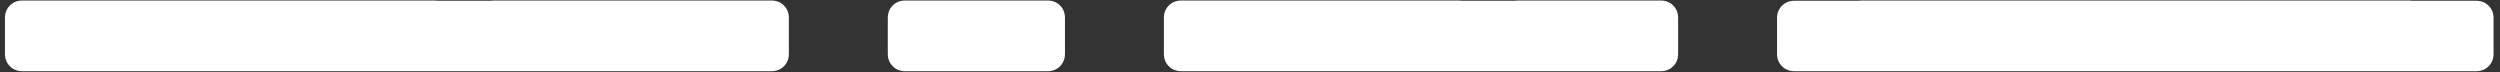 <svg width="382" height="11" viewBox="0 0 382 11" fill="none" xmlns="http://www.w3.org/2000/svg">
<rect x="0" y="0" width="382" height="11" fill="#333333" stroke="none"/>
<path d="M0.76 2.744C0.76 1.976 1.012 1.34 1.516 0.836C2.02 0.332 2.656 0.08 3.424 0.08H25.168C25.936 0.08 26.572 0.332 27.076 0.836C27.58 1.34 27.832 1.976 27.832 2.744V8.216C27.832 8.984 27.58 9.62 27.076 10.124C26.572 10.628 25.936 10.88 25.168 10.88H3.424C2.656 10.88 2.02 10.628 1.516 10.124C1.012 9.62 0.76 8.984 0.76 8.216V2.744ZM21.362 2.744C21.362 1.976 21.614 1.34 22.118 0.836C22.622 0.332 23.258 0.08 24.026 0.08H45.77C46.538 0.08 47.174 0.332 47.678 0.836C48.182 1.34 48.434 1.976 48.434 2.744V8.216C48.434 8.984 48.182 9.62 47.678 10.124C47.174 10.628 46.538 10.88 45.77 10.88H24.026C23.258 10.88 22.622 10.628 22.118 10.124C21.614 9.62 21.362 8.984 21.362 8.216V2.744ZM41.963 2.744C41.963 1.976 42.215 1.34 42.719 0.836C43.223 0.332 43.859 0.08 44.627 0.08H66.371C67.139 0.08 67.775 0.332 68.279 0.836C68.783 1.34 69.035 1.976 69.035 2.744V8.216C69.035 8.984 68.783 9.62 68.279 10.124C67.775 10.628 67.139 10.88 66.371 10.88H44.627C43.859 10.88 43.223 10.628 42.719 10.124C42.215 9.62 41.963 8.984 41.963 8.216V2.744ZM62.565 2.78C62.565 2.012 62.817 1.376 63.321 0.872C63.825 0.368 64.461 0.116 65.229 0.116H76.677C77.445 0.116 78.081 0.368 78.585 0.872C79.089 1.376 79.341 2.012 79.341 2.78V8.216C79.341 8.984 79.089 9.62 78.585 10.124C78.081 10.628 77.445 10.88 76.677 10.88H65.229C64.461 10.88 63.825 10.628 63.321 10.124C62.817 9.62 62.565 8.984 62.565 8.216V2.78ZM72.865 2.744C72.865 1.976 73.118 1.34 73.621 0.836C74.126 0.332 74.761 0.08 75.529 0.08H97.273C98.041 0.08 98.677 0.332 99.181 0.836C99.686 1.34 99.938 1.976 99.938 2.744V8.216C99.938 8.984 99.686 9.62 99.181 10.124C98.677 10.628 98.041 10.88 97.273 10.88H75.529C74.761 10.88 74.126 10.628 73.621 10.124C73.118 9.62 72.865 8.984 72.865 8.216V2.744ZM93.467 2.744C93.467 1.976 93.719 1.34 94.223 0.836C94.727 0.332 95.363 0.08 96.131 0.08H117.875C118.643 0.08 119.279 0.332 119.783 0.836C120.287 1.34 120.539 1.976 120.539 2.744V8.216C120.539 8.984 120.287 9.62 119.783 10.124C119.279 10.628 118.643 10.88 117.875 10.88H96.131C95.363 10.88 94.727 10.628 94.223 10.124C93.719 9.62 93.467 8.984 93.467 8.216V2.744ZM135.655 2.744C135.655 1.976 135.907 1.34 136.411 0.836C136.915 0.332 137.551 0.08 138.319 0.08H160.063C160.831 0.08 161.467 0.332 161.971 0.836C162.475 1.34 162.727 1.976 162.727 2.744V8.216C162.727 8.984 162.475 9.62 161.971 10.124C161.467 10.628 160.831 10.88 160.063 10.88H138.319C137.551 10.88 136.915 10.628 136.411 10.124C135.907 9.62 135.655 8.984 135.655 8.216V2.744ZM177.842 2.744C177.842 1.976 178.094 1.34 178.598 0.836C179.102 0.332 179.738 0.08 180.506 0.08H202.25C203.018 0.08 203.654 0.332 204.158 0.836C204.662 1.34 204.914 1.976 204.914 2.744V8.216C204.914 8.984 204.662 9.62 204.158 10.124C203.654 10.628 203.018 10.88 202.25 10.88H180.506C179.738 10.88 179.102 10.628 178.598 10.124C178.094 9.62 177.842 8.984 177.842 8.216V2.744ZM198.444 2.744C198.444 1.976 198.696 1.34 199.2 0.836C199.704 0.332 200.34 0.08 201.108 0.08H222.852C223.62 0.08 224.256 0.332 224.76 0.836C225.264 1.34 225.516 1.976 225.516 2.744V8.216C225.516 8.984 225.264 9.62 224.76 10.124C224.256 10.628 223.62 10.88 222.852 10.88H201.108C200.34 10.88 199.704 10.628 199.2 10.124C198.696 9.62 198.444 8.984 198.444 8.216V2.744ZM219.045 2.78C219.045 2.012 219.297 1.376 219.801 0.872C220.305 0.368 220.941 0.116 221.709 0.116H233.157C233.925 0.116 234.561 0.368 235.065 0.872C235.569 1.376 235.821 2.012 235.821 2.78V8.216C235.821 8.984 235.569 9.62 235.065 10.124C234.561 10.628 233.925 10.88 233.157 10.88H221.709C220.941 10.88 220.305 10.628 219.801 10.124C219.297 9.62 219.045 8.984 219.045 8.216V2.78ZM229.346 2.744C229.346 1.976 229.598 1.34 230.102 0.836C230.606 0.332 231.242 0.08 232.01 0.08H253.754C254.522 0.08 255.158 0.332 255.662 0.836C256.166 1.34 256.418 1.976 256.418 2.744V8.216C256.418 8.984 256.166 9.62 255.662 10.124C255.158 10.628 254.522 10.88 253.754 10.88H232.01C231.242 10.88 230.606 10.628 230.102 10.124C229.598 9.62 229.346 8.984 229.346 8.216V2.744ZM271.533 2.78C271.533 2.012 271.785 1.376 272.289 0.872C272.793 0.368 273.429 0.116 274.197 0.116H285.645C286.413 0.116 287.049 0.368 287.553 0.872C288.057 1.376 288.309 2.012 288.309 2.78V8.216C288.309 8.984 288.057 9.62 287.553 10.124C287.049 10.628 286.413 10.88 285.645 10.88H274.197C273.429 10.88 272.793 10.628 272.289 10.124C271.785 9.62 271.533 8.984 271.533 8.216V2.78ZM281.834 2.744C281.834 1.976 282.086 1.34 282.59 0.836C283.094 0.332 283.73 0.08 284.498 0.08H306.242C307.01 0.08 307.646 0.332 308.15 0.836C308.654 1.34 308.906 1.976 308.906 2.744V8.216C308.906 8.984 308.654 9.62 308.15 10.124C307.646 10.628 307.01 10.88 306.242 10.88H284.498C283.73 10.88 283.094 10.628 282.59 10.124C282.086 9.62 281.834 8.984 281.834 8.216V2.744ZM302.436 2.744C302.436 1.976 302.688 1.34 303.192 0.836C303.696 0.332 304.332 0.08 305.1 0.08H326.844C327.612 0.08 328.248 0.332 328.752 0.836C329.256 1.34 329.508 1.976 329.508 2.744V8.216C329.508 8.984 329.256 9.62 328.752 10.124C328.248 10.628 327.612 10.88 326.844 10.88H305.1C304.332 10.88 303.696 10.628 303.192 10.124C302.688 9.62 302.436 8.984 302.436 8.216V2.744ZM323.037 2.744C323.037 1.976 323.289 1.34 323.793 0.836C324.297 0.332 324.933 0.08 325.701 0.08H347.445C348.213 0.08 348.849 0.332 349.353 0.836C349.857 1.34 350.109 1.976 350.109 2.744V8.216C350.109 8.984 349.857 9.62 349.353 10.124C348.849 10.628 348.213 10.88 347.445 10.88H325.701C324.933 10.88 324.297 10.628 323.793 10.124C323.289 9.62 323.037 8.984 323.037 8.216V2.744ZM343.639 2.744C343.639 1.976 343.891 1.34 344.395 0.836C344.899 0.332 345.535 0.08 346.303 0.08H368.047C368.815 0.08 369.451 0.332 369.955 0.836C370.459 1.34 370.711 1.976 370.711 2.744V8.216C370.711 8.984 370.459 9.62 369.955 10.124C369.451 10.628 368.815 10.88 368.047 10.88H346.303C345.535 10.88 344.899 10.628 344.395 10.124C343.891 9.62 343.639 8.984 343.639 8.216V2.744ZM364.24 2.78C364.24 2.012 364.492 1.376 364.996 0.872C365.5 0.368 366.136 0.116 366.904 0.116H378.352C379.12 0.116 379.756 0.368 380.26 0.872C380.764 1.376 381.016 2.012 381.016 2.78V8.216C381.016 8.984 380.764 9.62 380.26 10.124C379.756 10.628 379.12 10.88 378.352 10.88H366.904C366.136 10.88 365.5 10.628 364.996 10.124C364.492 9.62 364.24 8.984 364.24 8.216V2.78Z" fill="white"/>
</svg>
